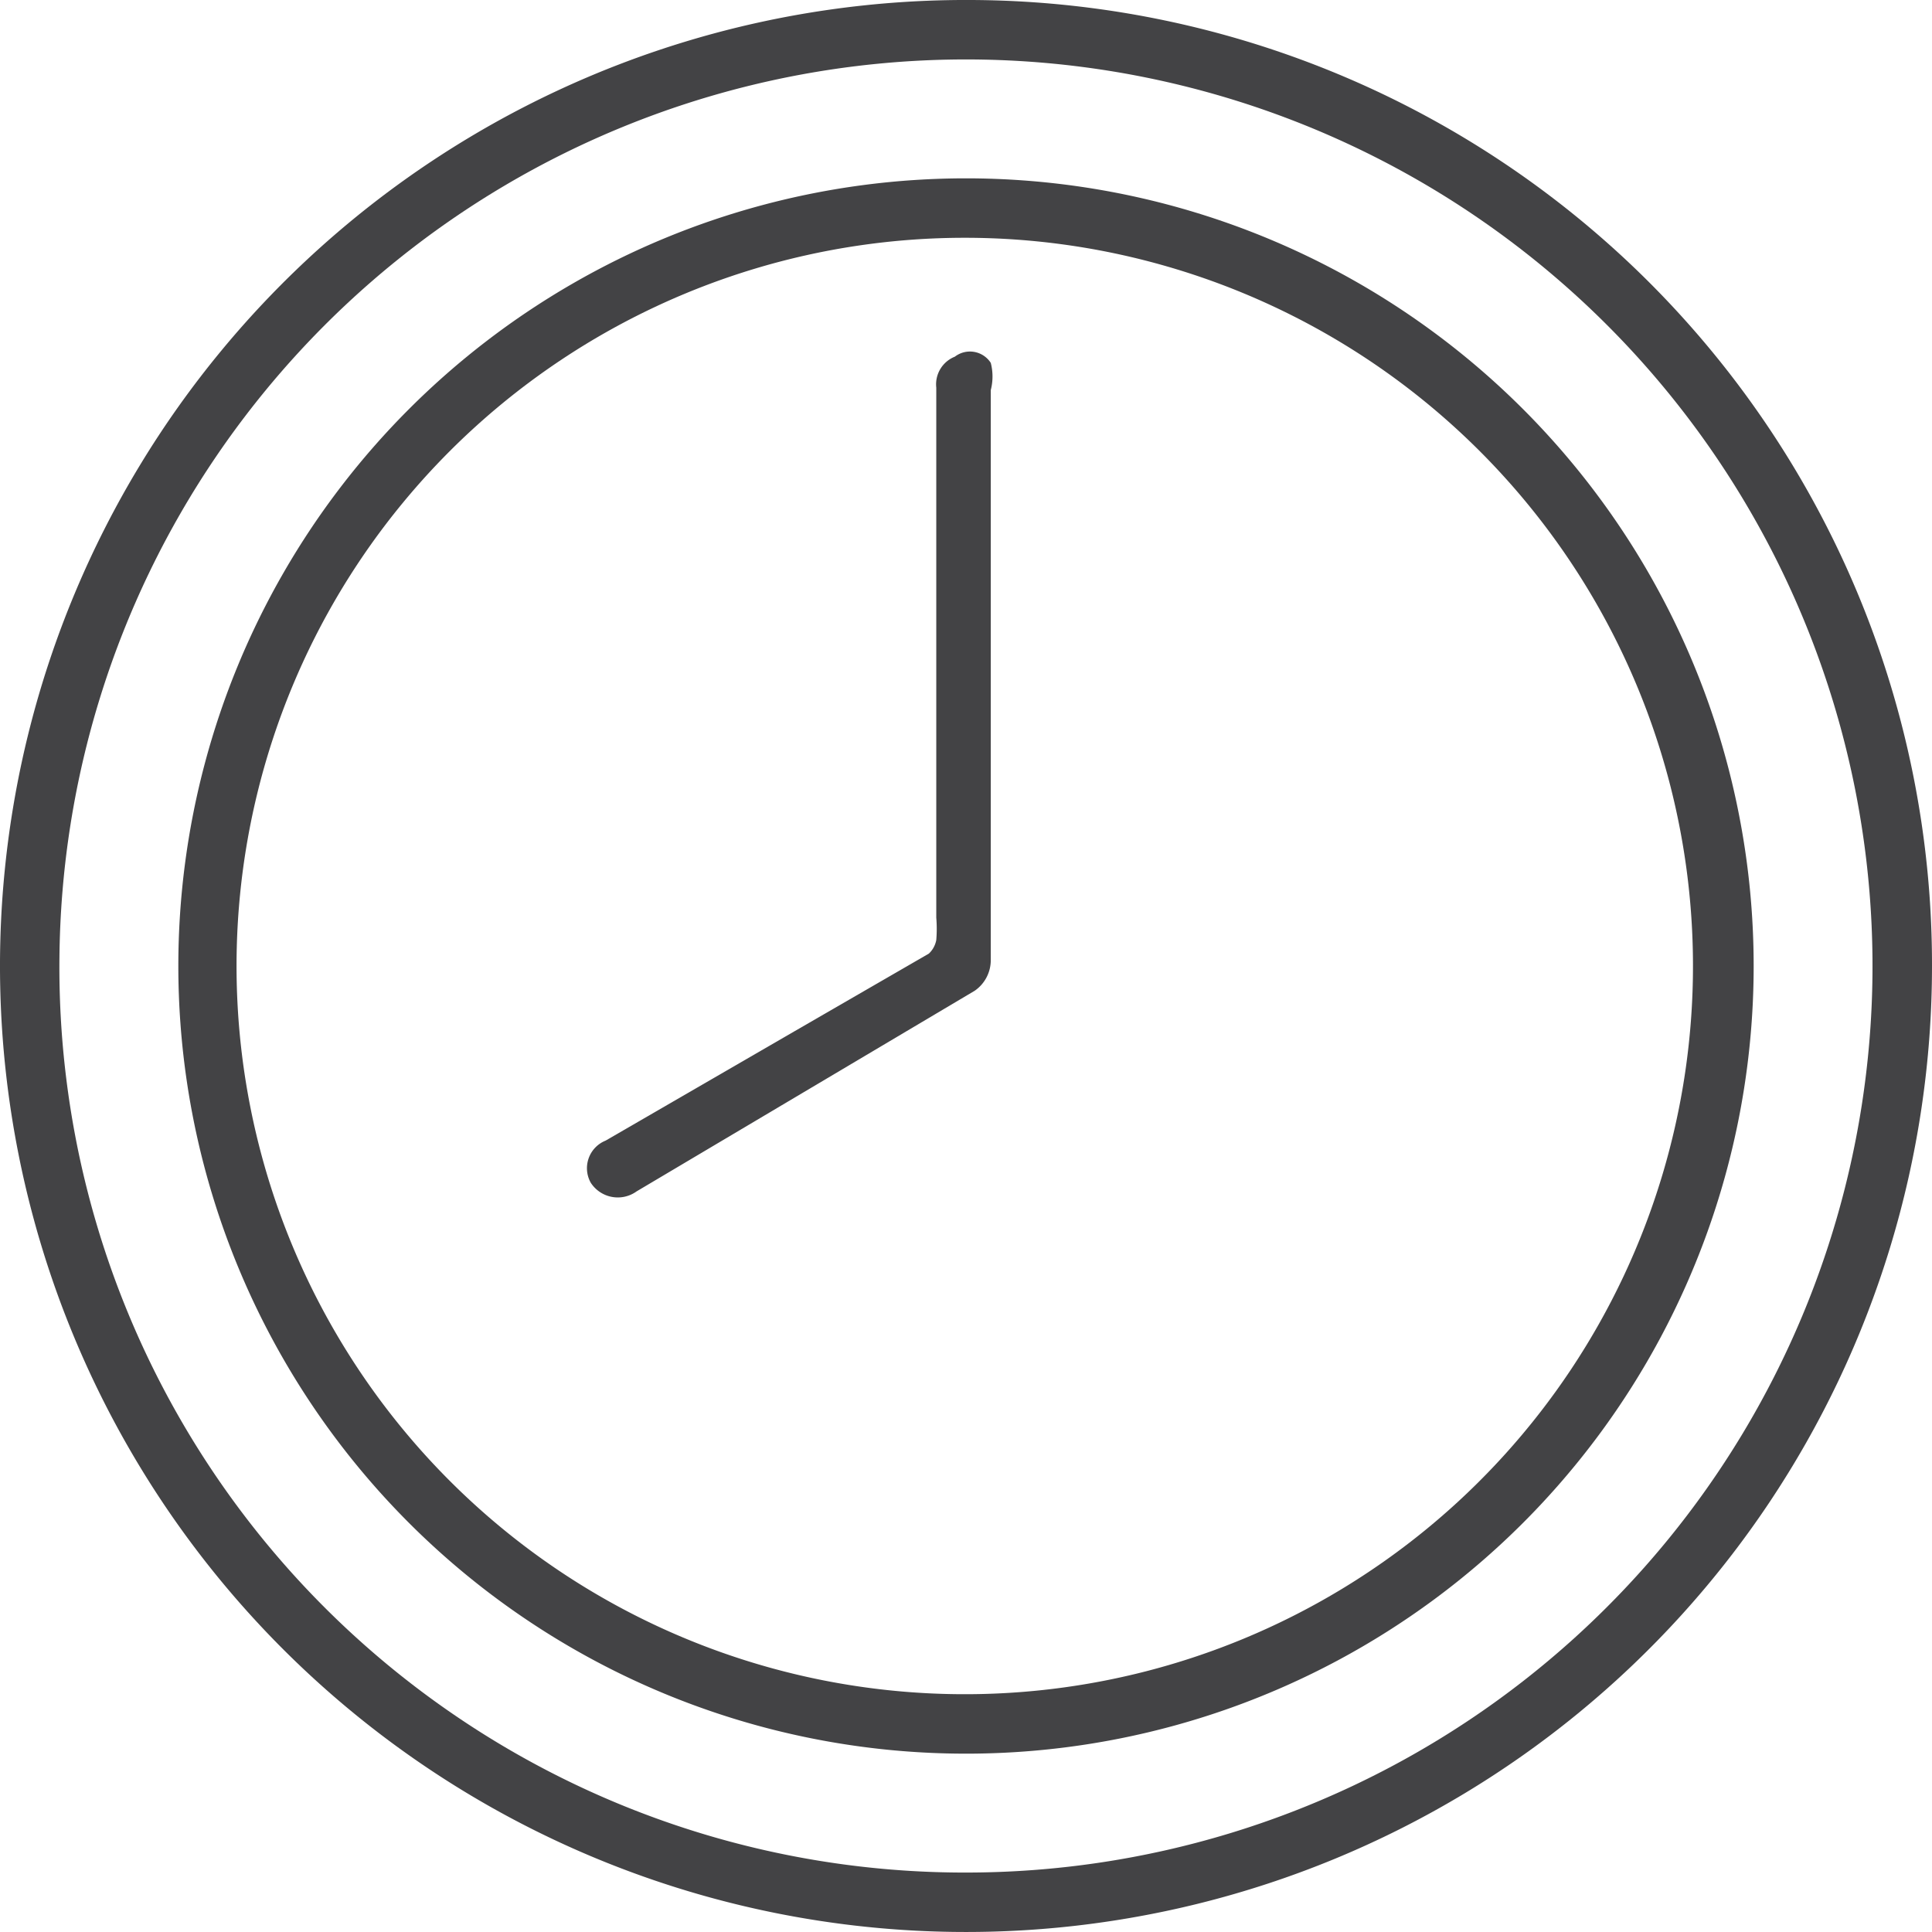 <svg xmlns="http://www.w3.org/2000/svg" viewBox="0 0 15.6 15.6"><defs><style>.cls-1{fill:#434345;}</style></defs><g id="Layer_2" data-name="Layer 2"><g id="Layer_1-2" data-name="Layer 1"><g id="uAh3UP"><path class="cls-1" d="M15.6,7.8A7.8,7.8,0,1,1,7.84,0,7.79,7.79,0,0,1,15.6,7.8ZM7.8,15.12A7.32,7.32,0,1,0,.48,7.73,7.31,7.31,0,0,0,7.8,15.12Z"/><path class="cls-1" d="M7.8,1.44A6.36,6.36,0,1,1,1.44,7.8,6.36,6.36,0,0,1,7.8,1.44Zm0,.48a5.88,5.88,0,1,0,5.87,5.87A5.88,5.88,0,0,0,7.81,1.92Z"/><path class="cls-1" d="M8,5.46V7.75A.3.3,0,0,1,7.87,8L5.14,9.62a.26.26,0,0,1-.37-.07.24.24,0,0,1,.12-.34l1.52-.88L7.5,7.7a.2.2,0,0,0,.06-.11,1.08,1.08,0,0,0,0-.18V3.13a.24.24,0,0,1,.15-.25A.2.2,0,0,1,8,2.93.44.44,0,0,1,8,3.15V5.46Z"/></g></g></g></svg>